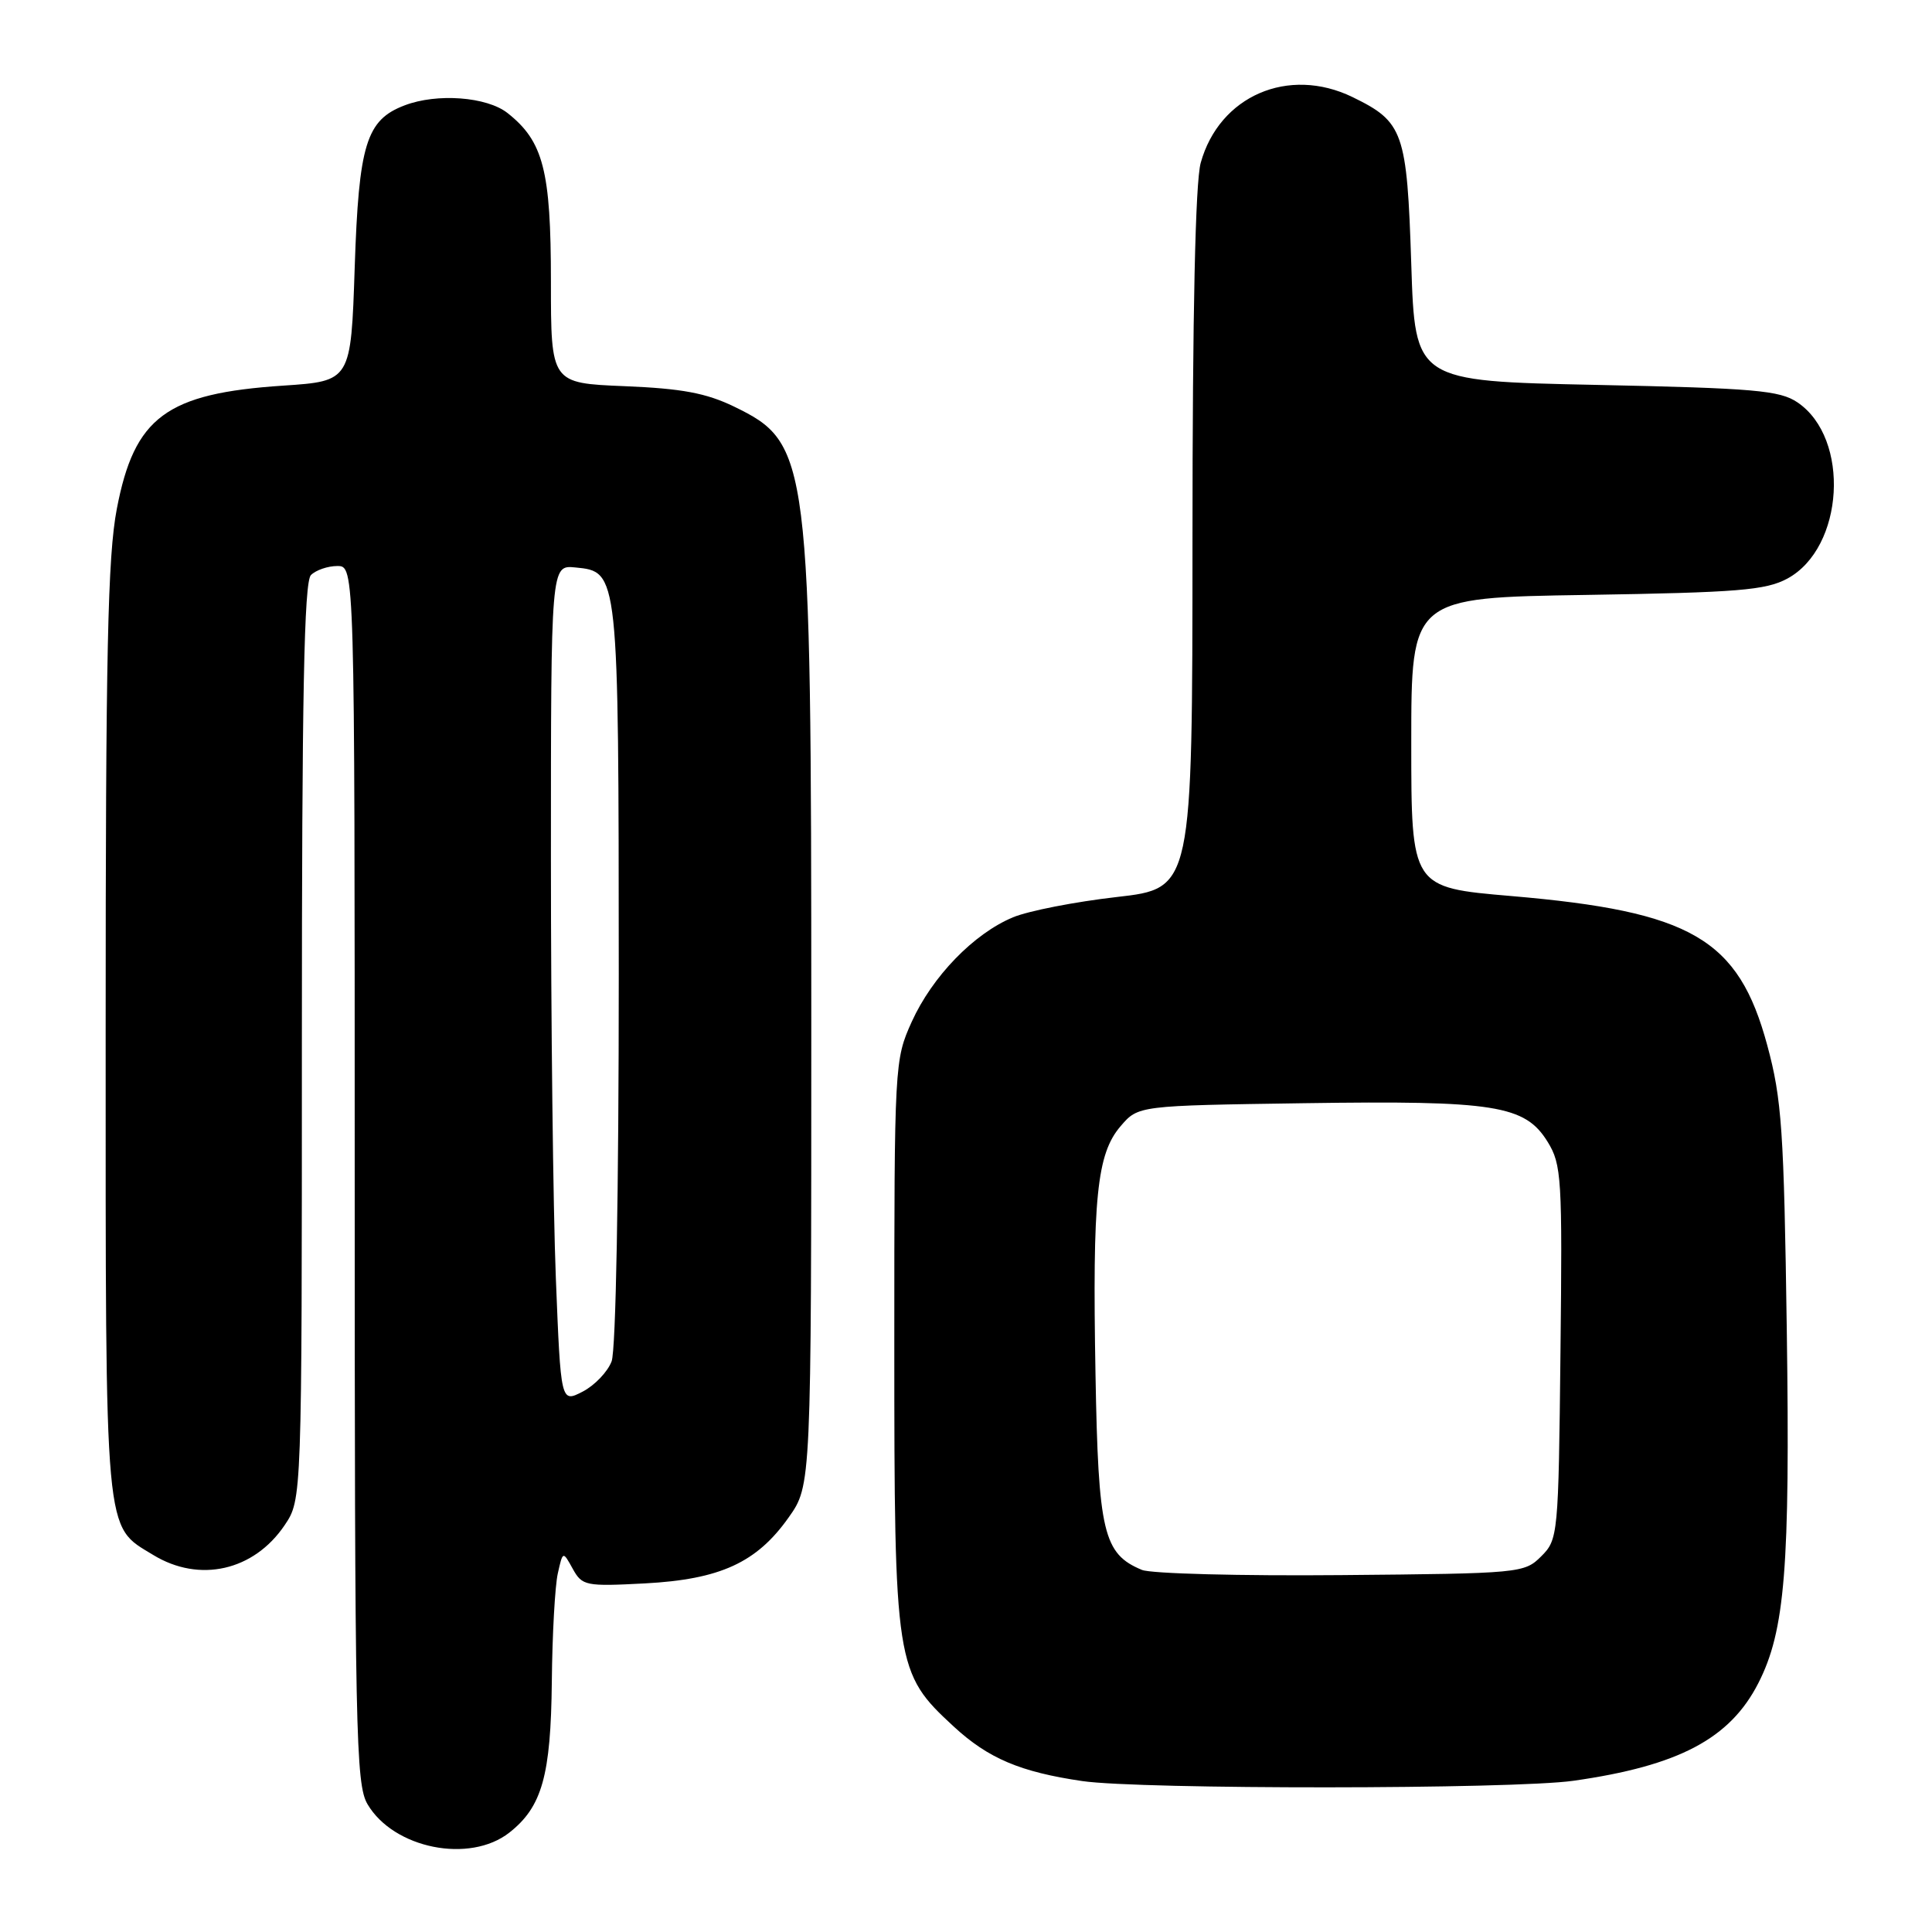 <?xml version="1.0" encoding="UTF-8" standalone="no"?>
<!DOCTYPE svg PUBLIC "-//W3C//DTD SVG 1.1//EN" "http://www.w3.org/Graphics/SVG/1.1/DTD/svg11.dtd" >
<svg xmlns="http://www.w3.org/2000/svg" xmlns:xlink="http://www.w3.org/1999/xlink" version="1.1" viewBox="0 0 256 256">
 <g >
 <path fill="currentColor"
d=" M 67.49 242.83 C 71.83 239.42 72.99 235.28 73.12 222.78 C 73.18 216.58 73.54 210.15 73.91 208.50 C 74.58 205.50 74.58 205.50 75.89 207.87 C 77.14 210.13 77.59 210.22 85.43 209.81 C 95.42 209.28 100.27 207.06 104.50 201.07 C 107.50 196.83 107.50 196.83 107.50 135.16 C 107.50 60.46 107.28 58.75 97.28 53.88 C 93.56 52.08 90.34 51.48 82.75 51.17 C 73.00 50.77 73.00 50.77 73.00 37.28 C 73.00 22.60 72.00 18.72 67.24 14.97 C 64.50 12.82 57.91 12.32 53.62 13.96 C 48.53 15.89 47.54 19.09 47.00 35.45 C 46.50 50.50 46.50 50.50 37.50 51.10 C 22.03 52.13 17.81 55.25 15.48 67.42 C 14.27 73.75 14.00 86.45 14.00 136.64 C 14.00 204.46 13.78 202.07 20.30 206.04 C 26.43 209.78 33.64 208.14 37.72 202.09 C 40.00 198.70 40.00 198.70 40.00 138.05 C 40.00 92.21 40.29 77.11 41.20 76.20 C 41.86 75.54 43.44 75.00 44.70 75.00 C 47.00 75.00 47.00 75.00 47.00 155.60 C 47.00 229.63 47.14 236.43 48.70 239.07 C 52.17 244.95 62.23 246.96 67.49 242.83 Z  M 208.50 235.96 C 222.44 233.98 229.23 230.39 232.99 223.02 C 236.53 216.09 237.20 207.71 236.76 176.32 C 236.38 149.69 236.10 145.64 234.17 138.50 C 230.35 124.38 224.16 120.78 200.25 118.73 C 187.00 117.60 187.00 117.60 187.00 98.40 C 187.00 79.19 187.00 79.19 210.25 78.83 C 230.28 78.51 233.96 78.21 236.83 76.67 C 244.37 72.59 245.21 58.09 238.18 53.32 C 235.83 51.73 232.52 51.44 211.50 51.00 C 187.50 50.50 187.50 50.50 187.00 35.00 C 186.43 17.45 185.97 16.15 179.21 12.86 C 170.72 8.74 161.56 12.71 159.10 21.58 C 158.39 24.14 158.01 41.45 158.01 71.61 C 158.00 117.72 158.00 117.72 147.97 118.86 C 142.45 119.49 136.26 120.70 134.22 121.55 C 129.02 123.72 123.54 129.38 120.81 135.39 C 118.53 140.44 118.50 140.95 118.50 178.00 C 118.50 220.74 118.64 221.65 126.39 228.79 C 130.95 233.00 135.21 234.80 143.40 236.00 C 151.10 237.13 200.51 237.10 208.50 235.96 Z  M 73.65 169.29 C 73.29 160.15 73.00 135.17 73.00 113.78 C 73.00 74.87 73.00 74.87 76.23 75.19 C 81.98 75.75 81.97 75.61 81.99 129.18 C 81.99 157.80 81.61 178.91 81.04 180.39 C 80.52 181.77 78.79 183.58 77.20 184.40 C 74.31 185.89 74.31 185.89 73.65 169.29 Z  M 151.31 208.02 C 146.20 205.90 145.53 203.06 145.16 182.13 C 144.74 158.70 145.33 152.89 148.49 149.22 C 150.82 146.50 150.82 146.50 172.80 146.18 C 198.09 145.81 202.07 146.44 205.07 151.30 C 206.92 154.30 207.03 156.07 206.77 179.22 C 206.51 203.44 206.45 204.00 204.22 206.22 C 201.99 208.45 201.46 208.50 177.72 208.71 C 164.40 208.83 152.51 208.52 151.31 208.02 Z "/>
</g>
</svg>